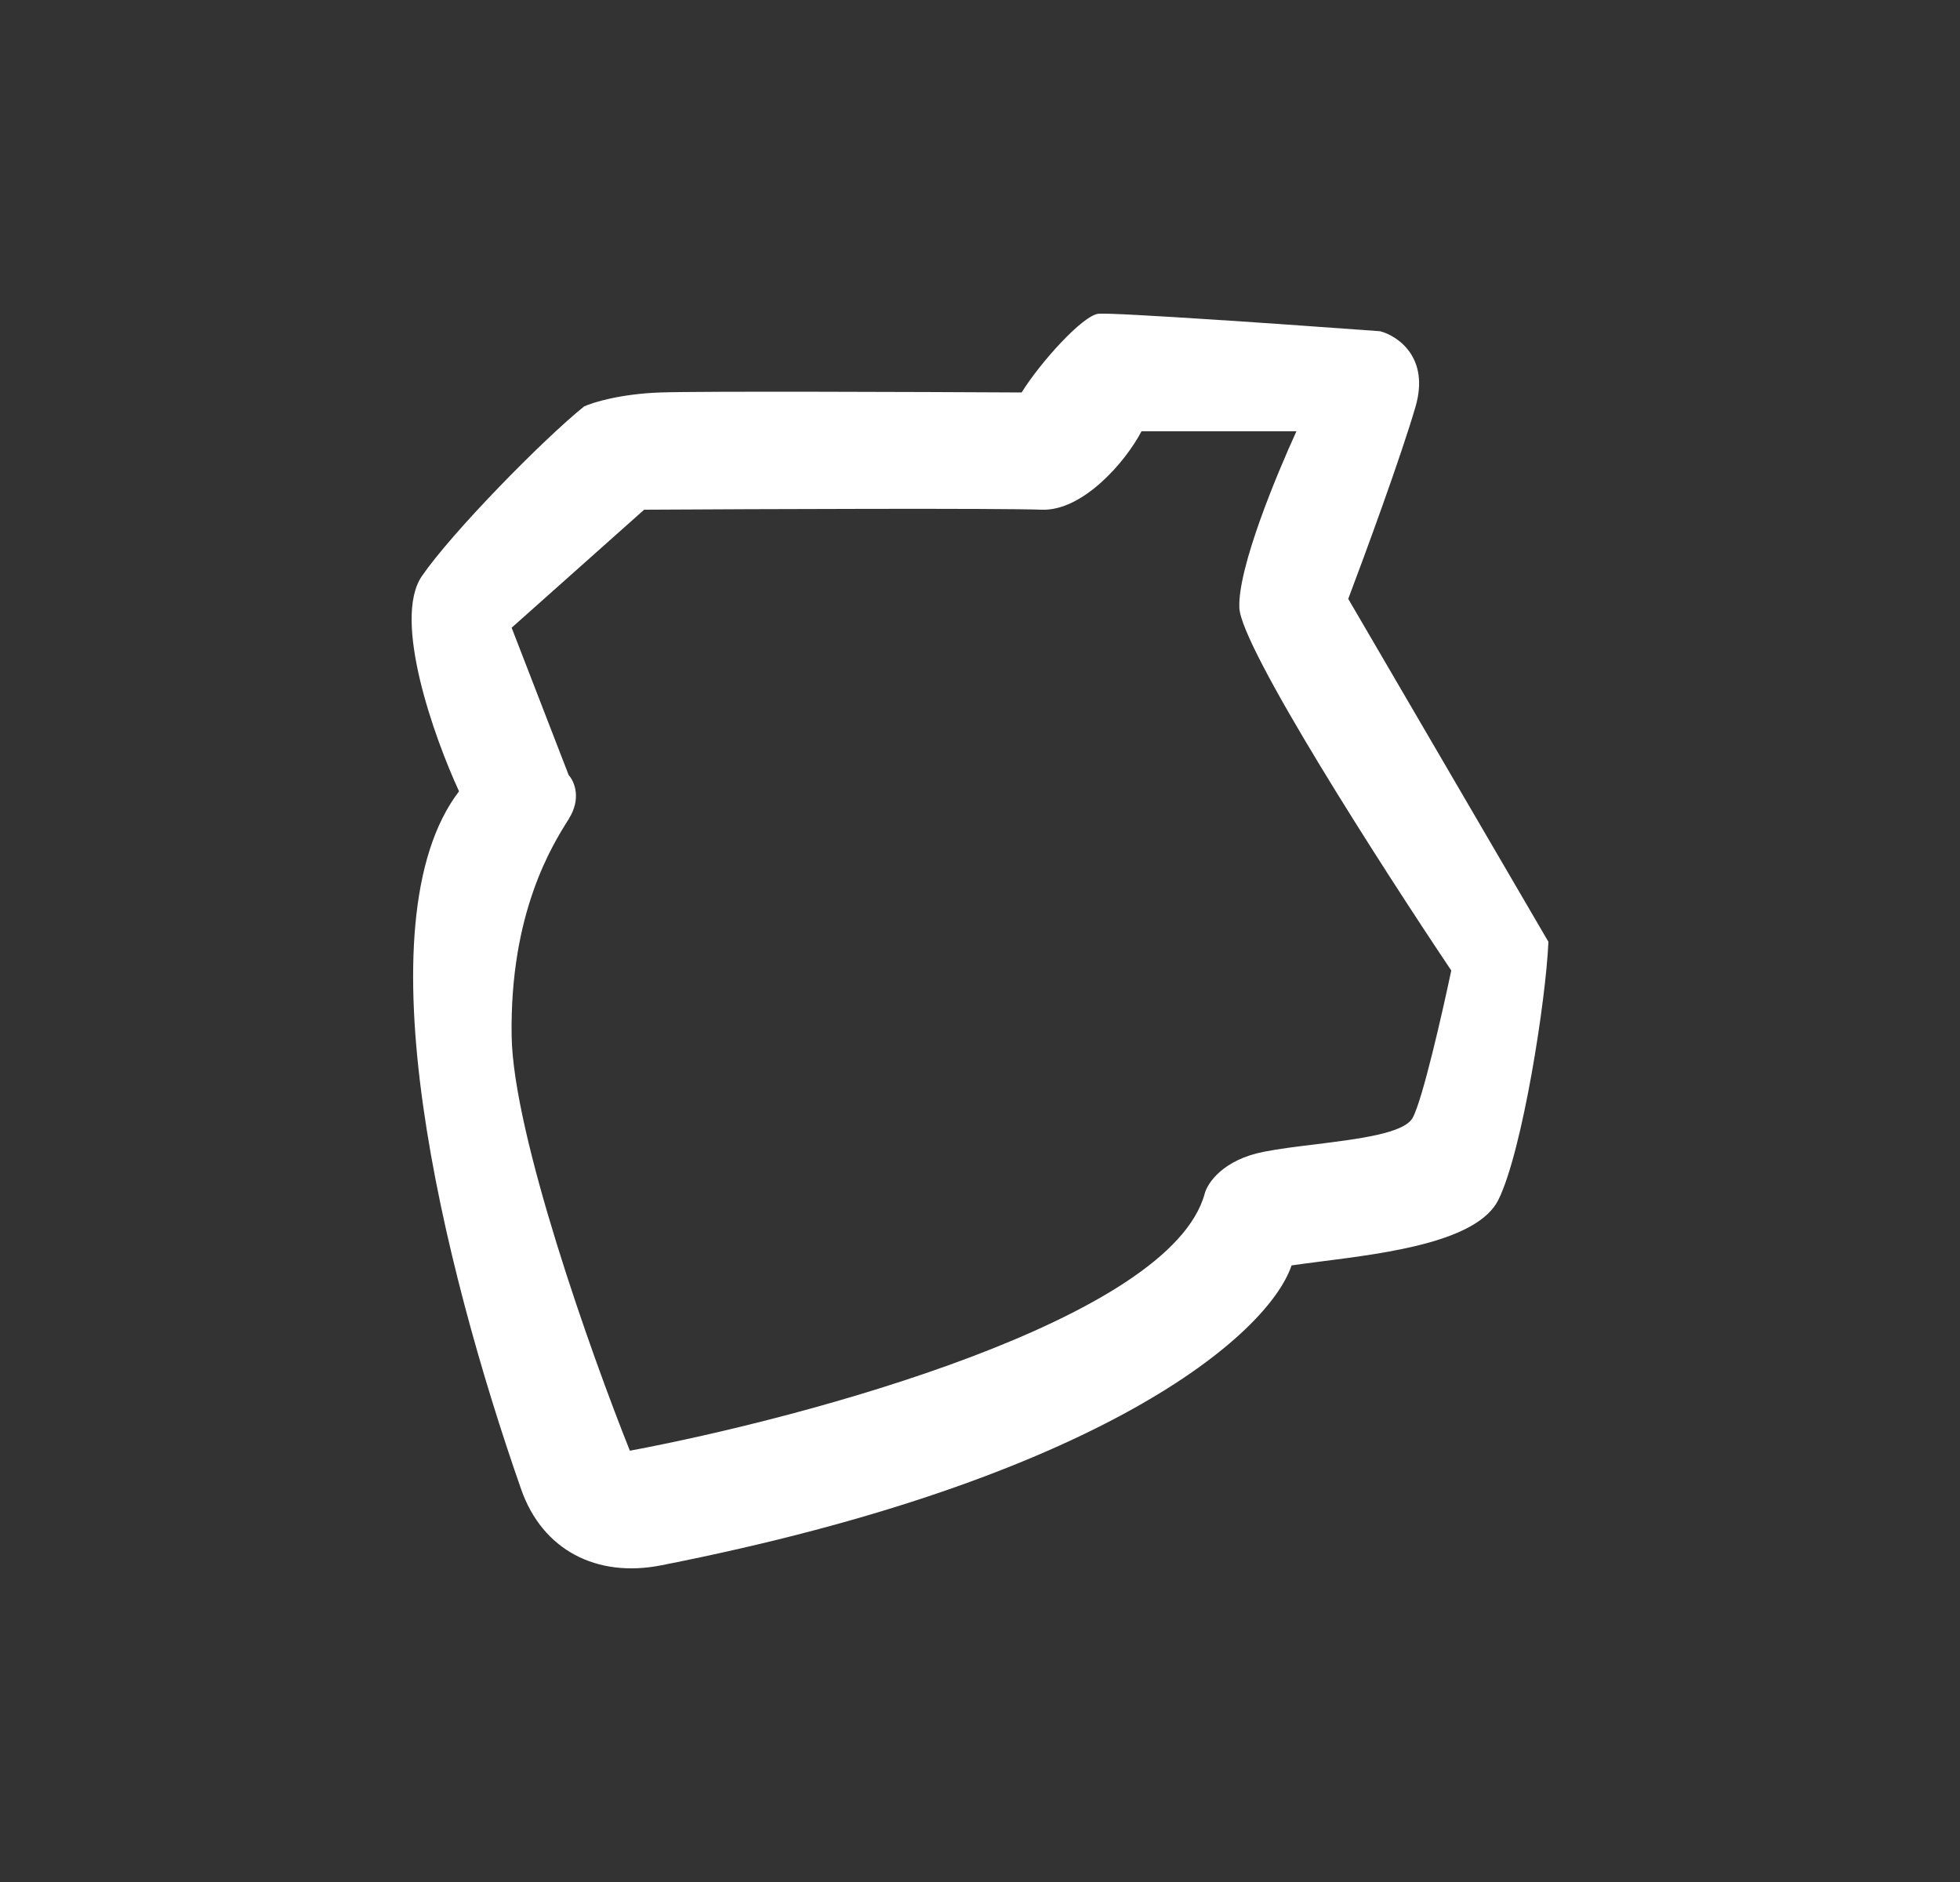 <svg width="25" height="24" viewBox="0 0 25 24" fill="none" xmlns="http://www.w3.org/2000/svg">
<rect x="0" y="0" width="25" height="24" fill="#333333" stroke="none"/>
<path fill-rule="evenodd" clip-rule="evenodd" d="M5.855 10.091C5.539 9.407 5.001 7.901 5.381 7.347C5.761 6.794 6.915 5.615 7.45 5.183C7.563 5.131 7.915 5.023 8.421 5.005C8.928 4.987 11.705 4.998 13.031 5.005C13.272 4.618 13.813 4.019 14.012 4.001C14.21 3.983 16.489 4.142 17.604 4.224C17.83 4.284 18.236 4.559 18.056 5.183C17.875 5.808 17.408 7.08 17.197 7.637L19.75 12.01C19.72 12.746 19.42 14.675 19.113 15.299C18.85 15.833 17.696 15.979 16.863 16.085C16.722 16.103 16.591 16.12 16.474 16.137C16.174 17.026 14.043 18.859 8.431 19.962C7.613 20.123 6.919 19.77 6.647 18.991C5.649 16.137 4.575 11.767 5.855 10.091ZM7.254 9.885C7.324 9.961 7.421 10.181 7.254 10.444L7.253 10.447C7.044 10.778 6.501 11.641 6.526 13.214C6.547 14.475 7.54 17.264 8.034 18.5C10.296 18.077 14.929 16.828 15.366 15.222C15.401 15.086 15.6 14.79 16.119 14.688C16.313 14.65 16.545 14.621 16.78 14.593C17.336 14.523 17.908 14.453 18.018 14.256C18.143 14.033 18.399 12.909 18.511 12.376C17.619 11.046 15.829 8.259 15.808 7.751C15.787 7.242 16.284 6.051 16.536 5.5H14.56C14.352 5.898 13.806 6.52 13.286 6.5C12.766 6.48 9.69 6.491 8.216 6.5L6.526 8.005L7.254 9.885Z" fill="white"/>
</svg>
